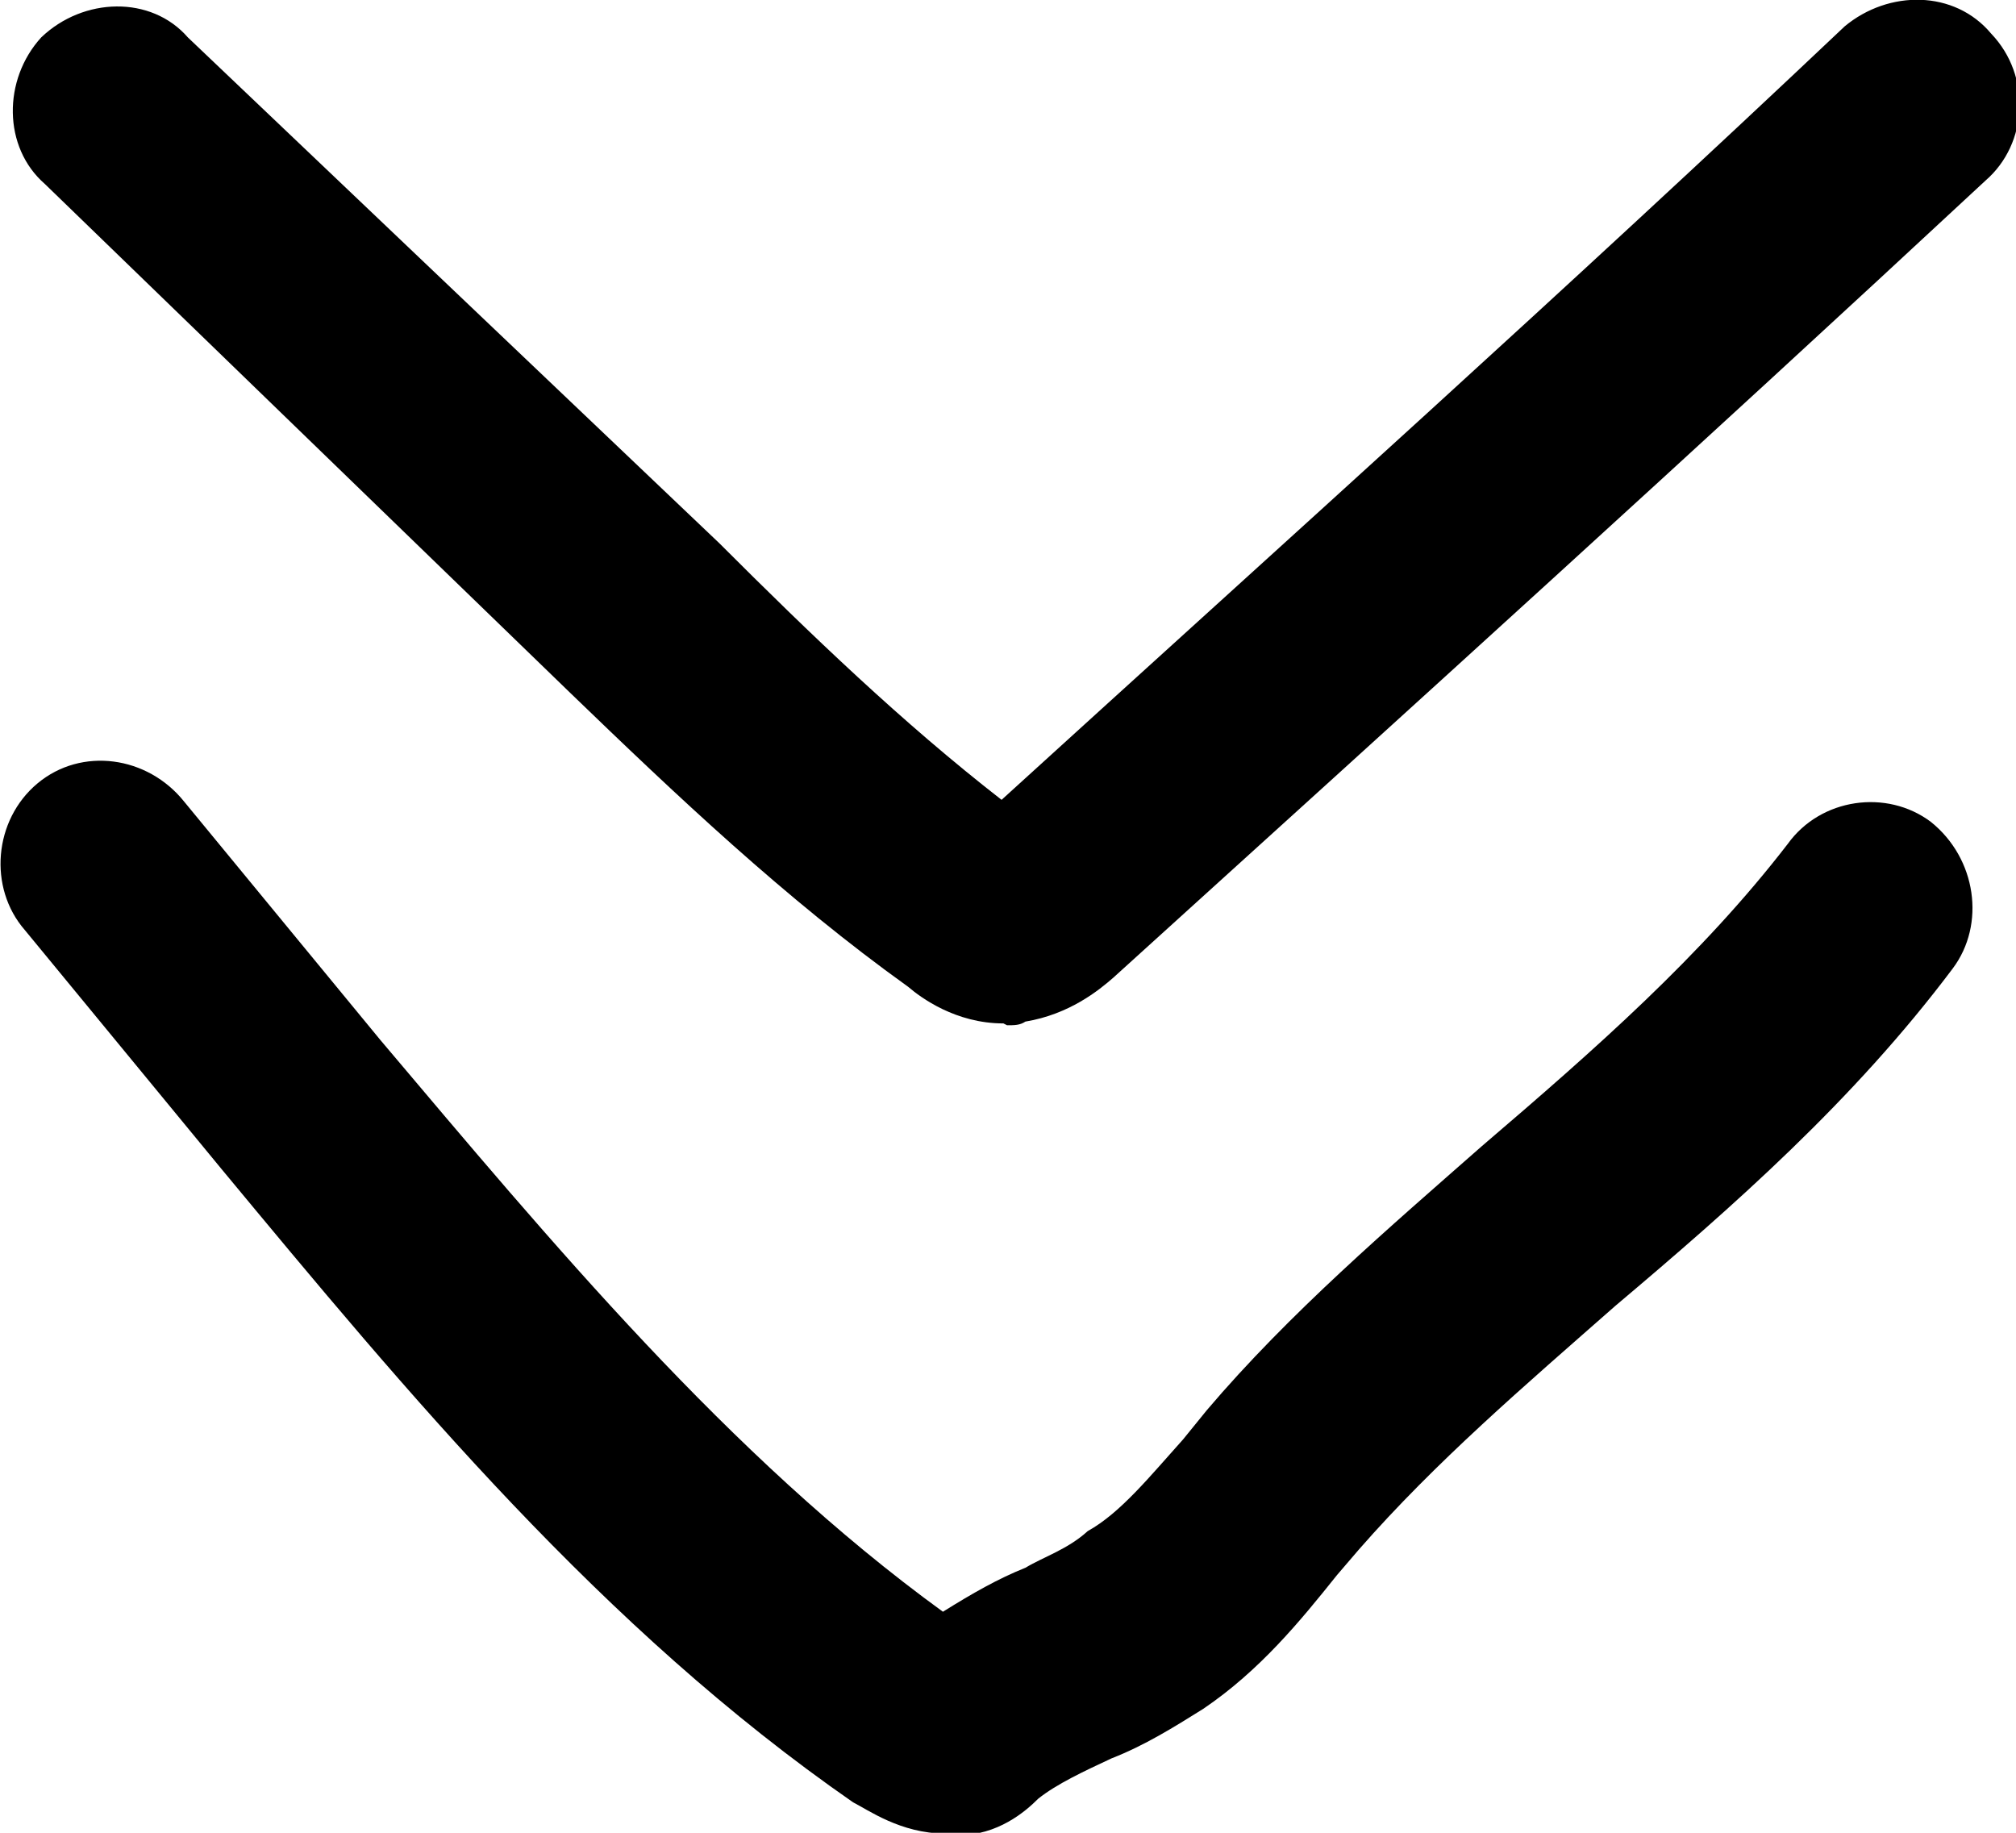 <svg class="parent-icon" xmlns="http://www.w3.org/2000/svg" width="11" height="10" viewBox="-837.305 421.336 11 10">
  <path d="M-831.83 426.92c-.26 0-.45-.14-.52-.2-.67-.48-1.27-1.05-1.84-1.6l-2.87-2.78c-.23-.2-.23-.57-.02-.8.23-.22.6-.23.8 0l2.9 2.76c.5.5 1 .98 1.54 1.4 1.56-1.42 3.1-2.8 4.6-4.22.24-.2.6-.2.8.04.22.23.2.6-.03.8-1.57 1.46-3.16 2.9-4.76 4.35-.08.07-.24.2-.48.24-.03.02-.06.02-.1.02z"/>
  <path d="M-832.15 431.34c-.24 0-.42-.13-.5-.17-1.37-.95-2.43-2.23-3.45-3.46l-1.07-1.3c-.2-.23-.17-.6.07-.8.24-.2.6-.15.8.1l1.07 1.3c.93 1.1 1.9 2.27 3.07 3.12.16-.1.3-.18.45-.24.1-.06.23-.1.34-.2.18-.1.34-.3.52-.5l.13-.16c.45-.53 1-1 1.5-1.44.62-.53 1.2-1.04 1.67-1.65.18-.25.54-.3.78-.12.25.2.3.56.12.8-.54.72-1.2 1.3-1.84 1.84-.5.44-.98.85-1.4 1.33l-.12.14c-.2.25-.42.52-.73.73-.16.1-.32.2-.5.27-.15.07-.3.14-.4.22-.07.07-.22.2-.44.2l-.08.02z"/>
</svg>

